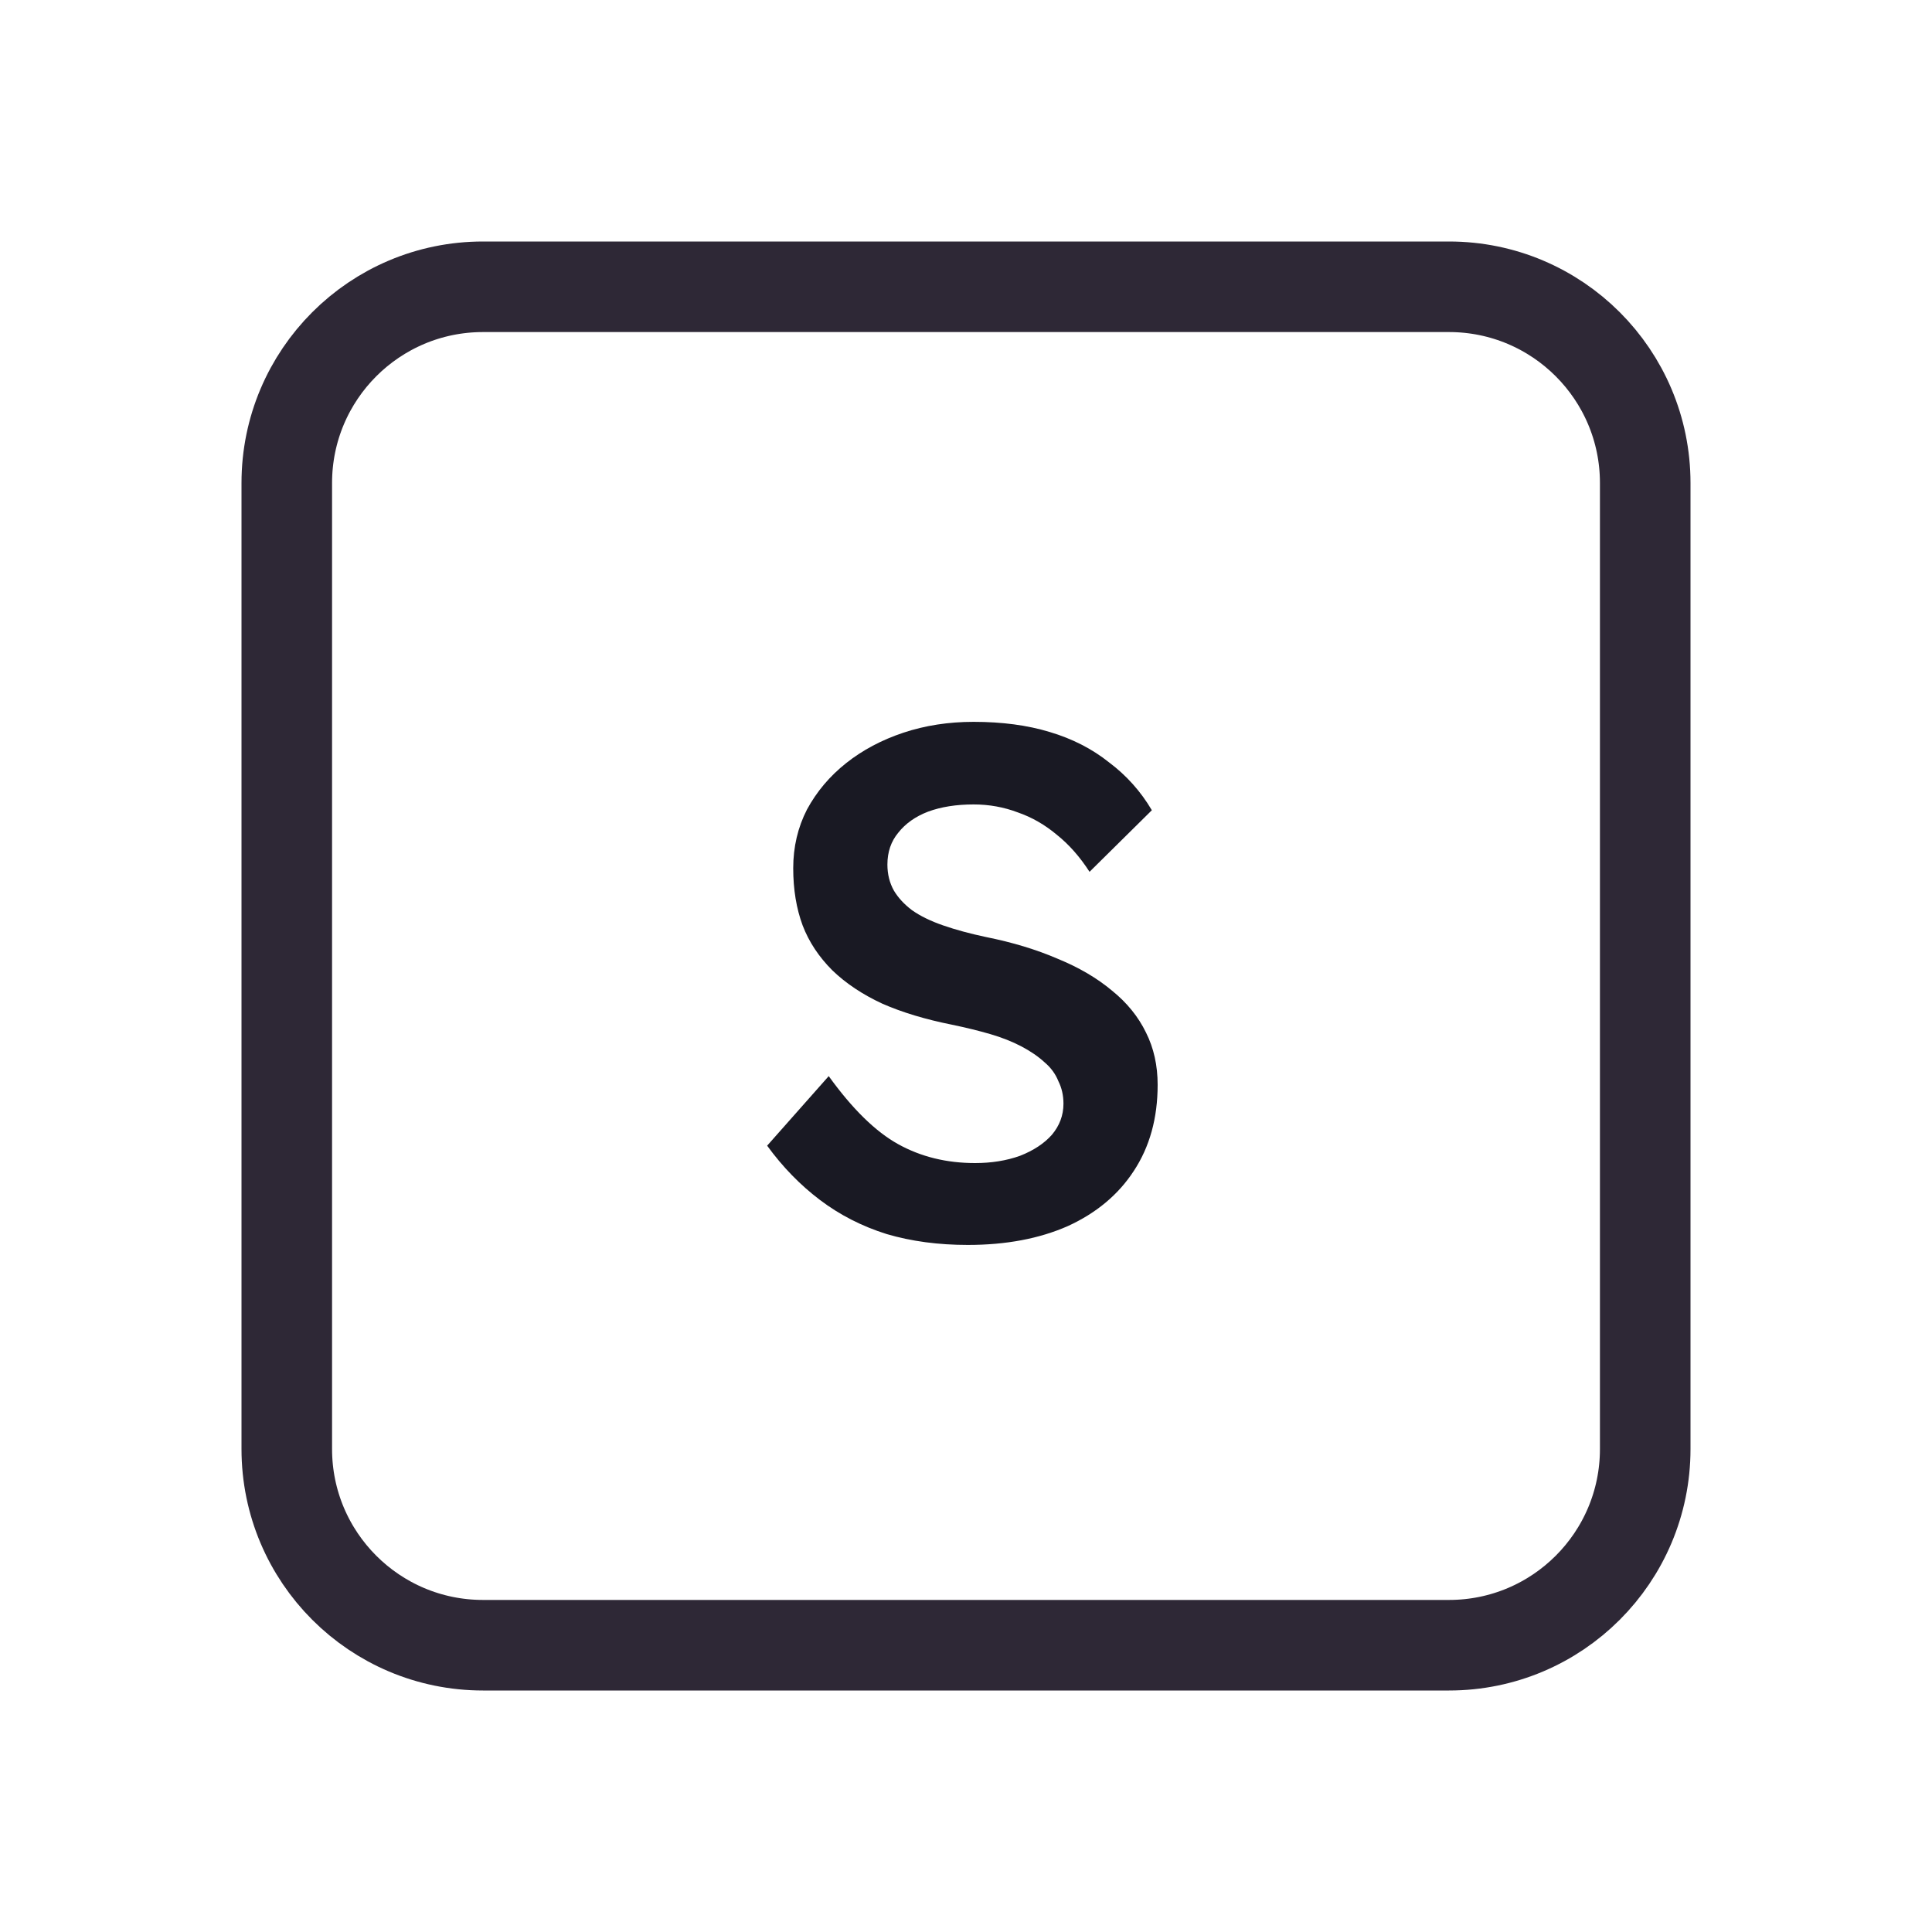 <svg width="128" height="128" viewBox="0 0 128 128" fill="none" xmlns="http://www.w3.org/2000/svg">
<path d="M52 19H76H96C103.18 19 109 24.82 109 32V35.2V54.4V96C109 103.18 103.18 109 96 109H76H64H52H32C24.82 109 19 103.18 19 96V54.4V32C19 24.82 24.82 19 32 19H52Z" stroke="#2E2836" stroke-width="6"/>
<path d="M64.121 82.48C62.169 82.48 60.377 82.24 58.745 81.76C57.113 81.248 55.641 80.496 54.329 79.504C53.017 78.512 51.849 77.312 50.825 75.904L54.905 71.296C56.473 73.472 58.009 74.976 59.513 75.808C61.017 76.64 62.713 77.056 64.601 77.056C65.689 77.056 66.681 76.896 67.577 76.576C68.473 76.224 69.177 75.76 69.689 75.184C70.201 74.576 70.457 73.888 70.457 73.12C70.457 72.576 70.345 72.08 70.121 71.632C69.929 71.152 69.625 70.736 69.209 70.384C68.793 70 68.281 69.648 67.673 69.328C67.065 69.008 66.377 68.736 65.609 68.512C64.841 68.288 63.993 68.08 63.065 67.888C61.305 67.536 59.769 67.072 58.457 66.496C57.145 65.888 56.041 65.152 55.145 64.288C54.249 63.392 53.593 62.4 53.177 61.312C52.761 60.192 52.553 58.928 52.553 57.52C52.553 56.112 52.857 54.816 53.465 53.632C54.105 52.448 54.969 51.424 56.057 50.56C57.145 49.696 58.409 49.024 59.849 48.544C61.289 48.064 62.841 47.824 64.505 47.824C66.393 47.824 68.073 48.048 69.545 48.496C71.049 48.944 72.361 49.616 73.481 50.512C74.633 51.376 75.577 52.432 76.313 53.68L72.185 57.76C71.545 56.768 70.825 55.952 70.025 55.312C69.225 54.64 68.361 54.144 67.433 53.824C66.505 53.472 65.529 53.296 64.505 53.296C63.353 53.296 62.345 53.456 61.481 53.776C60.649 54.096 59.993 54.56 59.513 55.168C59.033 55.744 58.793 56.448 58.793 57.28C58.793 57.92 58.937 58.496 59.225 59.008C59.513 59.488 59.913 59.92 60.425 60.304C60.969 60.688 61.657 61.024 62.489 61.312C63.321 61.6 64.265 61.856 65.321 62.08C67.081 62.432 68.665 62.912 70.073 63.52C71.481 64.096 72.681 64.8 73.673 65.632C74.665 66.432 75.417 67.36 75.929 68.416C76.441 69.44 76.697 70.592 76.697 71.872C76.697 74.08 76.169 75.984 75.113 77.584C74.089 79.152 72.633 80.368 70.745 81.232C68.857 82.064 66.649 82.48 64.121 82.48Z" fill="#191923"/>
</svg>
